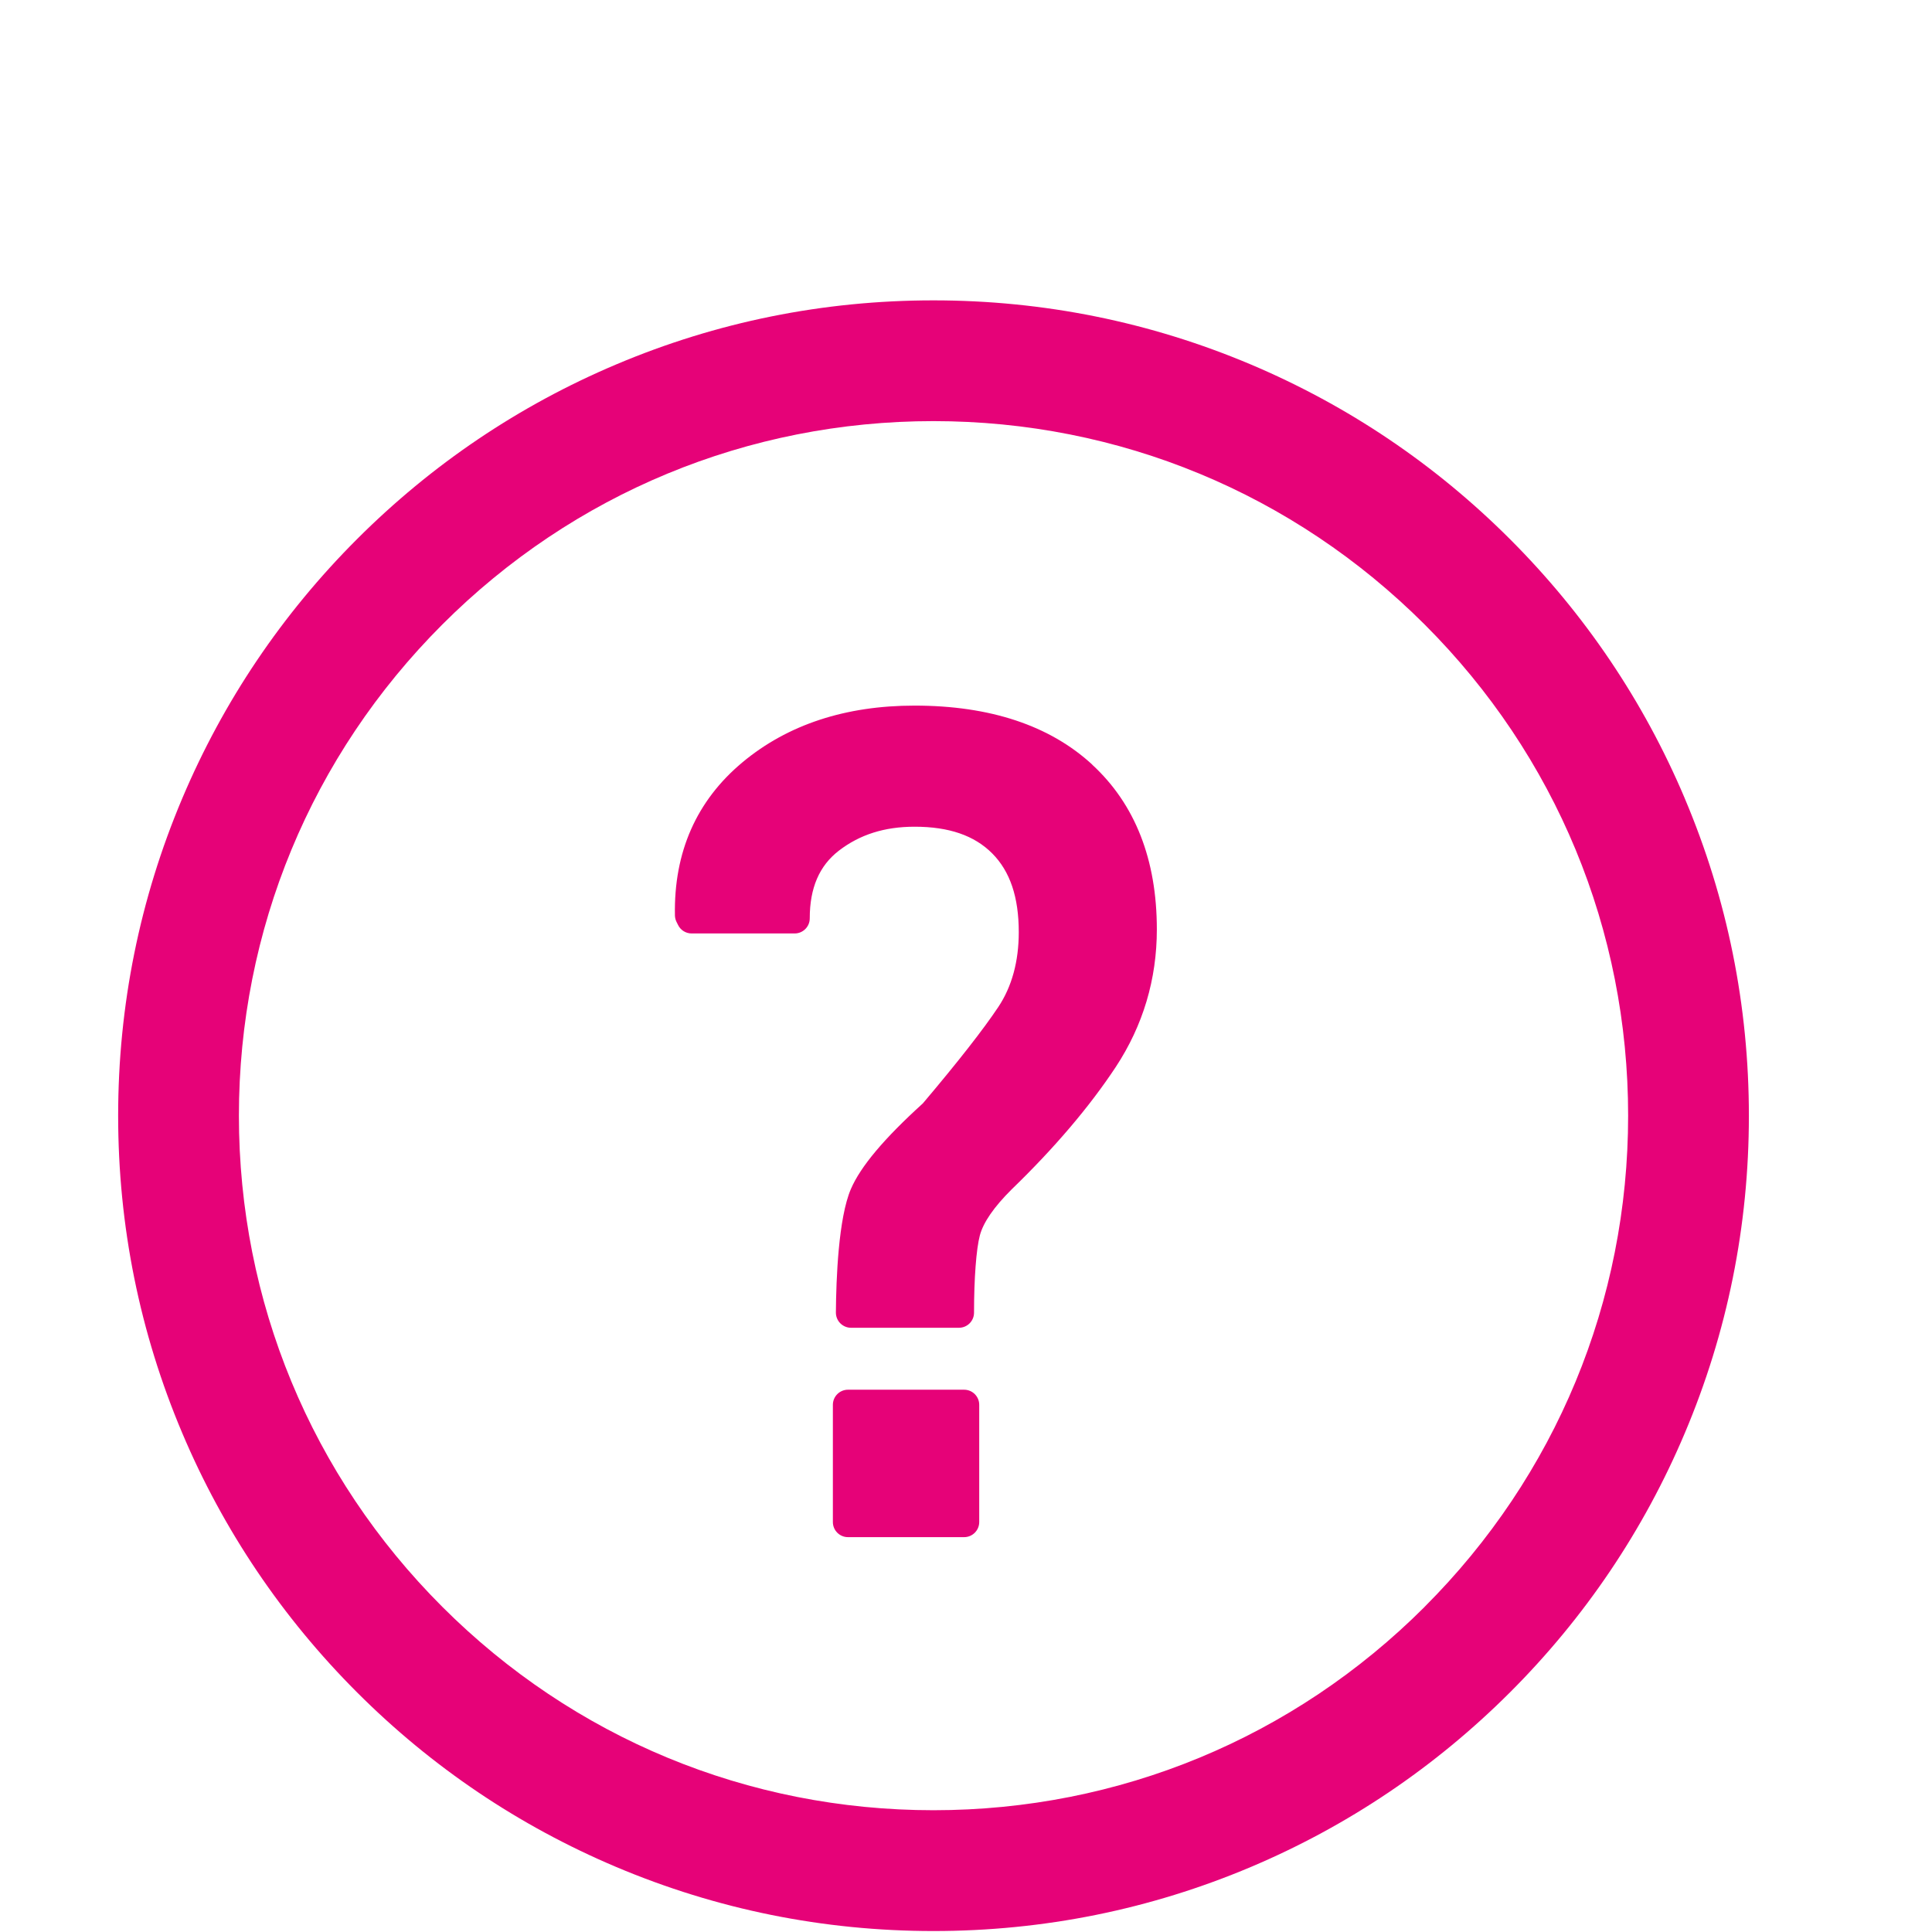 <?xml version="1.0" encoding="utf-8"?>
<!-- Generated by IcoMoon.io -->
<!DOCTYPE svg PUBLIC "-//W3C//DTD SVG 1.1//EN" "http://www.w3.org/Graphics/SVG/1.1/DTD/svg11.dtd">
<svg version="1.1" xmlns="http://www.w3.org/2000/svg" xmlns:xlink="http://www.w3.org/1999/xlink" width="32" height="32" viewBox="0 0 32 32">
<path fill="#e60278" d="M27.905 13.223c-0.68-1.608-1.654-3.052-2.894-4.292s-2.684-2.213-4.293-2.894c-1.666-0.704-3.434-1.062-5.257-1.062s-3.591 0.357-5.257 1.062c-1.608 0.68-3.052 1.654-4.292 2.894s-2.213 2.684-2.893 4.292c-0.704 1.665-1.062 3.434-1.062 5.257s0.357 3.591 1.062 5.257c0.68 1.608 1.654 3.052 2.893 4.292s2.684 2.213 4.292 2.893c1.665 0.704 3.434 1.062 5.257 1.062s3.591-0.357 5.257-1.061c1.608-0.68 3.053-1.654 4.293-2.893s2.214-2.684 2.894-4.292c0.705-1.666 1.062-3.434 1.062-5.257s-0.357-3.591-1.062-5.257zM23.597 26.614c-2.173 2.173-5.062 3.369-8.136 3.369s-5.962-1.197-8.135-3.369-3.369-5.062-3.369-8.135c0-3.073 1.197-5.962 3.369-8.135s5.062-3.369 8.135-3.369c3.073 0 5.962 1.197 8.136 3.369s3.37 5.062 3.37 8.135c0 3.073-1.197 5.962-3.37 8.134zM15.969 23.018h-1.924c-0.138 0-0.25 0.112-0.25 0.25v1.942c0 0.138 0.112 0.25 0.25 0.25h1.924c0.138 0 0.25-0.112 0.25-0.25v-1.942c0-0.138-0.112-0.25-0.25-0.25zM18.092 12.665c-0.704-0.649-1.695-0.978-2.944-0.978-1.143 0-2.101 0.315-2.849 0.938-0.763 0.636-1.14 1.489-1.12 2.537 0.001 0.037 0.009 0.072 0.025 0.105l0.027 0.054c0.042 0.086 0.129 0.14 0.225 0.14h1.706c0.138 0 0.25-0.112 0.25-0.25 0-0.504 0.158-0.871 0.482-1.121 0.347-0.267 0.757-0.397 1.254-0.397 0.57 0 0.991 0.145 1.287 0.443s0.439 0.725 0.439 1.303c0 0.485-0.114 0.902-0.339 1.24-0.248 0.372-0.668 0.909-1.25 1.597-0.642 0.582-1.032 1.046-1.192 1.419-0.206 0.48-0.244 1.487-0.248 2.045-0 0.067 0.026 0.131 0.073 0.178s0.111 0.074 0.177 0.074h1.788c0.138 0 0.25-0.112 0.25-0.25 0-0.566 0.037-1.055 0.096-1.278 0.056-0.215 0.233-0.472 0.527-0.764 0.709-0.686 1.289-1.368 1.725-2.028 0.451-0.686 0.68-1.452 0.68-2.278 0-1.156-0.36-2.074-1.070-2.728z"></path>
</svg>
